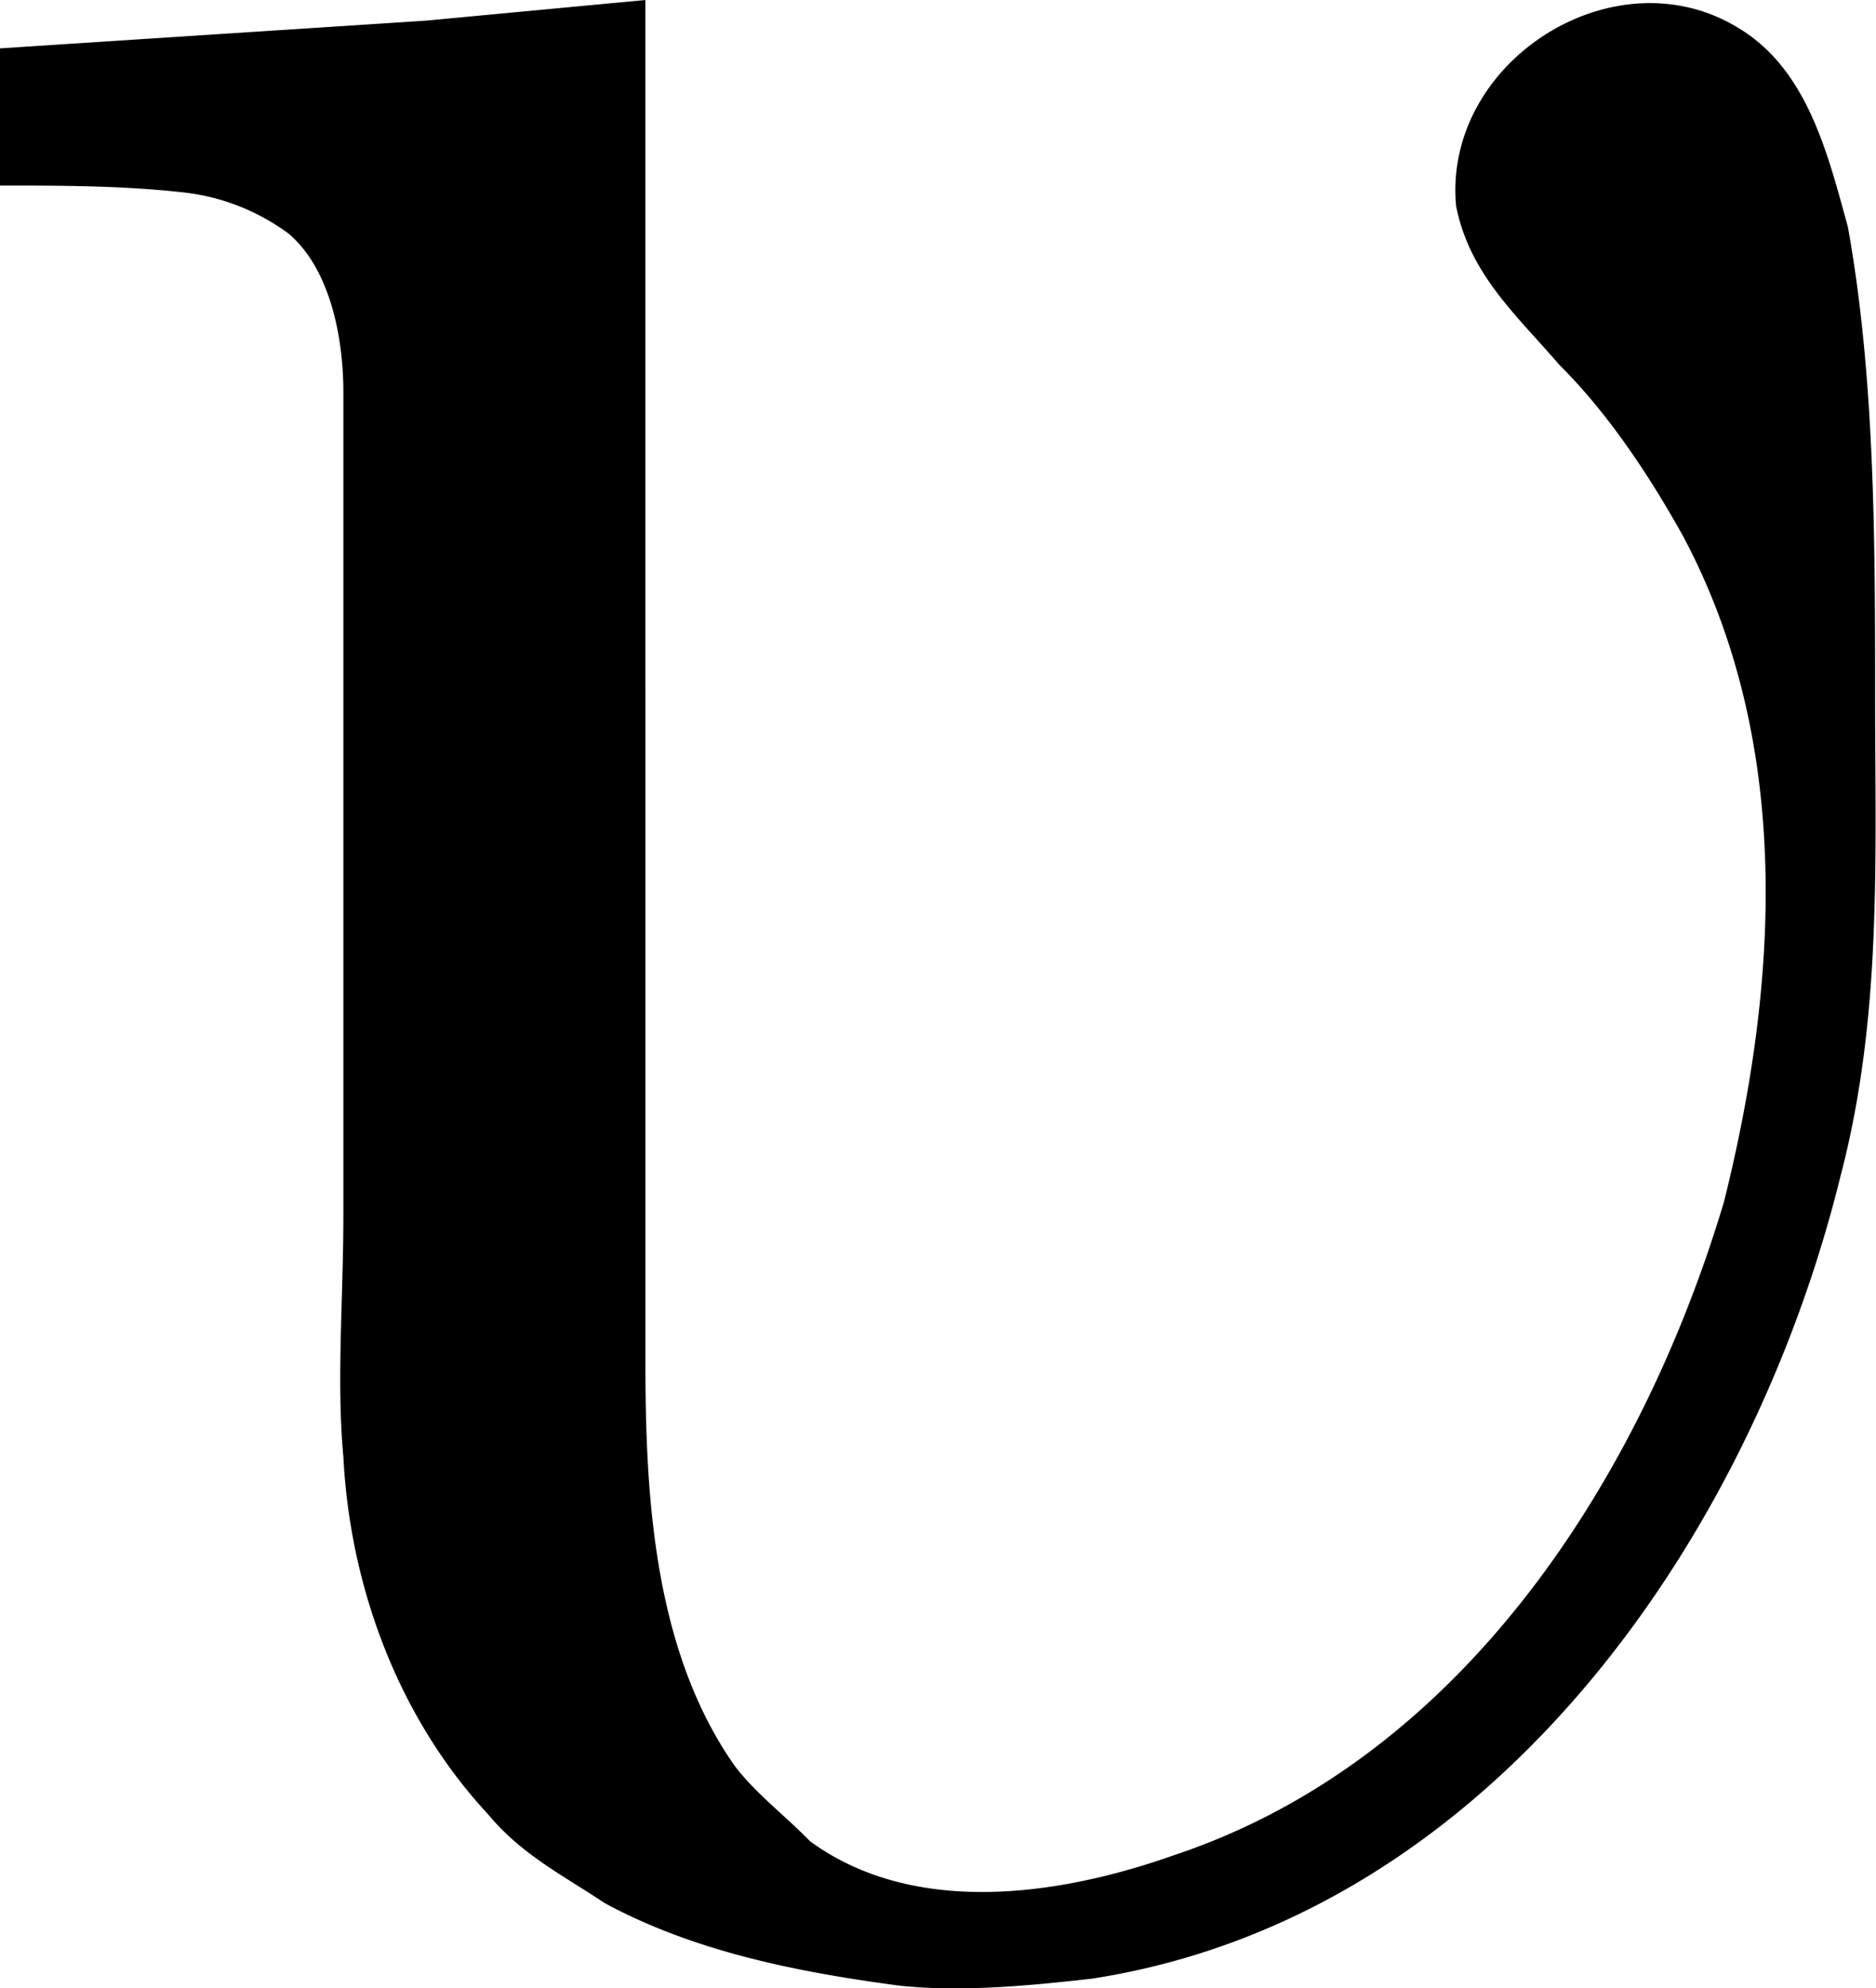<svg xmlns="http://www.w3.org/2000/svg" xmlns:xlink="http://www.w3.org/1999/xlink" width="5.689" height="6.029" viewBox="0 0 4.267 4.522"><svg overflow="visible" x="148.712" y="134.765" transform="translate(-149.025 -130.343)"><path style="stroke:none" d="m1.781-4.422-.5.047-.968.063V-4c.14 0 .28 0 .421.016a.495.495 0 0 1 .235.093c.094.079.125.235.125.36v1.874c0 .188-.016.376 0 .548.015.296.125.593.328.812.078.094.172.14.266.203.203.11.437.157.671.188.141.015.297 0 .438-.016.906-.14 1.5-1 1.703-1.828.094-.36.078-.719.078-1.078 0-.36 0-.735-.062-1.078-.047-.172-.094-.36-.25-.453-.282-.172-.672.078-.641.406.031.156.14.25.234.36.11.109.204.25.282.39.25.469.218 1.015.093 1.515-.187.625-.593 1.266-1.25 1.485-.265.094-.593.14-.828-.031-.062-.063-.125-.11-.172-.172-.187-.266-.203-.625-.203-.922zm0 0"/></svg></svg>